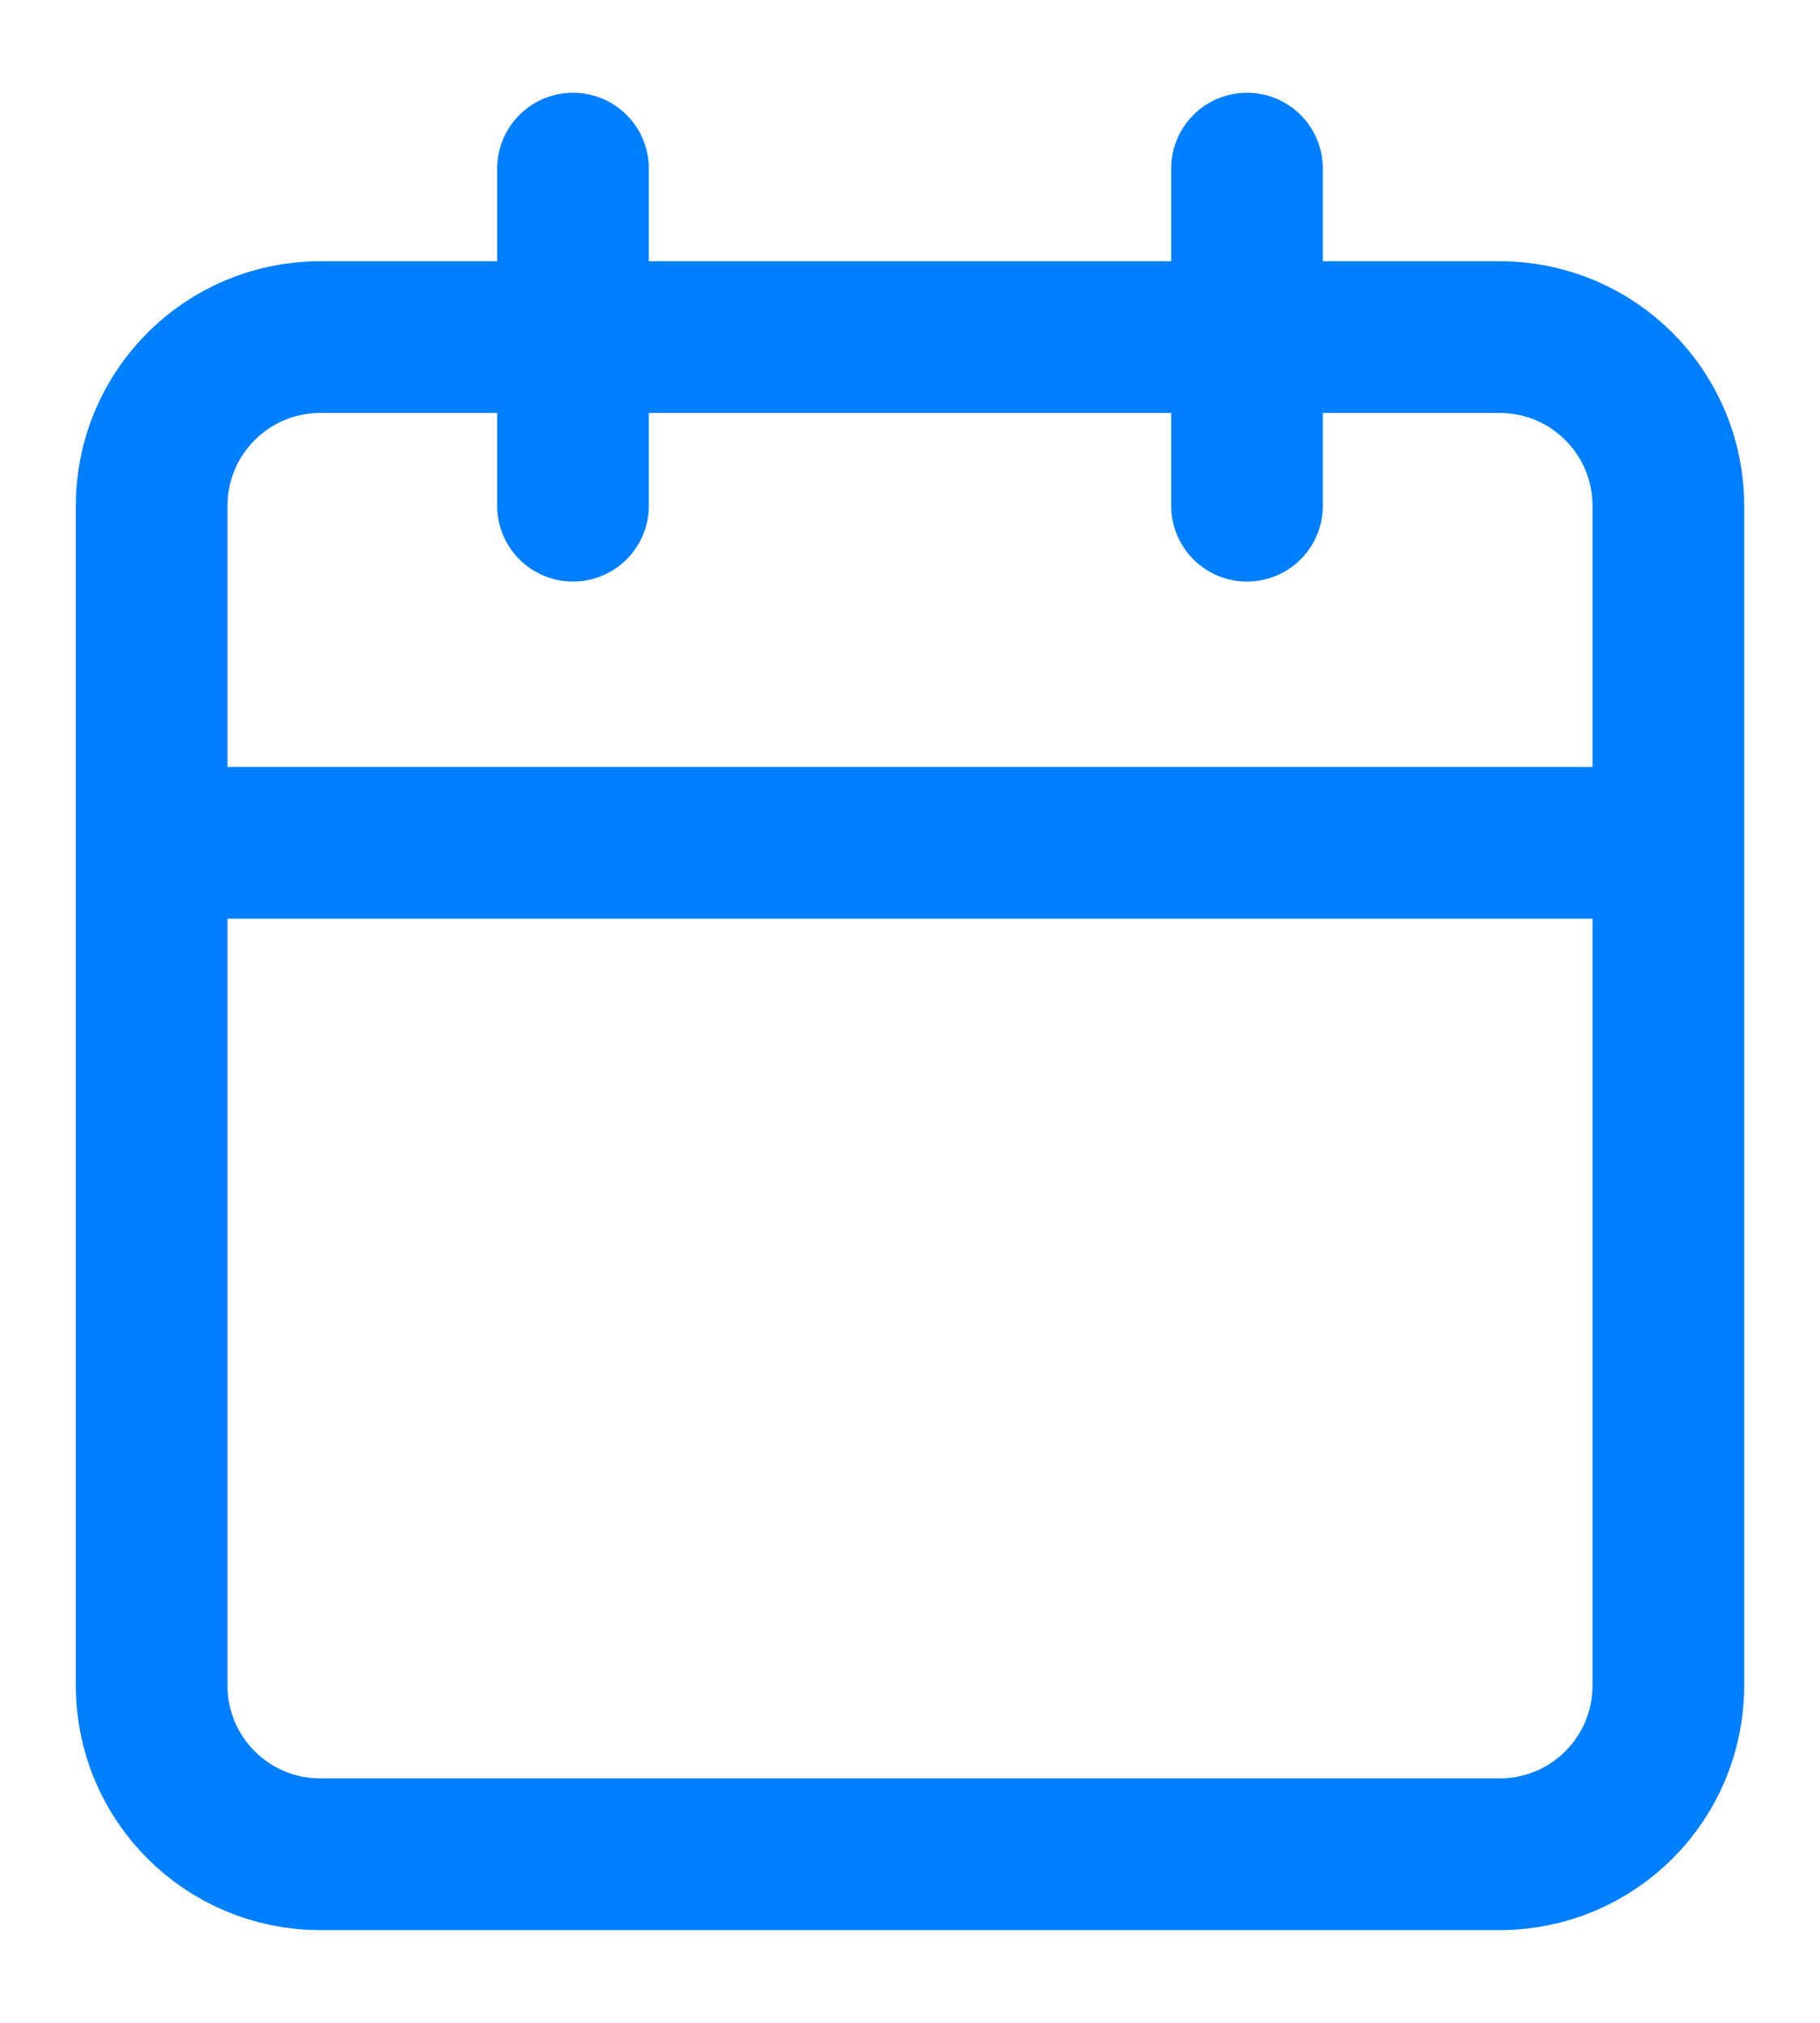 <svg width="18" height="20" fill="none" xmlns="http://www.w3.org/2000/svg"><path d="M12.333 1.667V5M5.667 1.667V5M1.5 8.333h15m-13.333-5h11.666c.92 0 1.667.746 1.667 1.667v11.666c0 .921-.746 1.667-1.667 1.667H3.167c-.92 0-1.667-.746-1.667-1.666V5c0-.92.746-1.667 1.667-1.667Z" stroke="#007FFF" stroke-width="1.5" stroke-linecap="round" stroke-linejoin="round"/></svg>